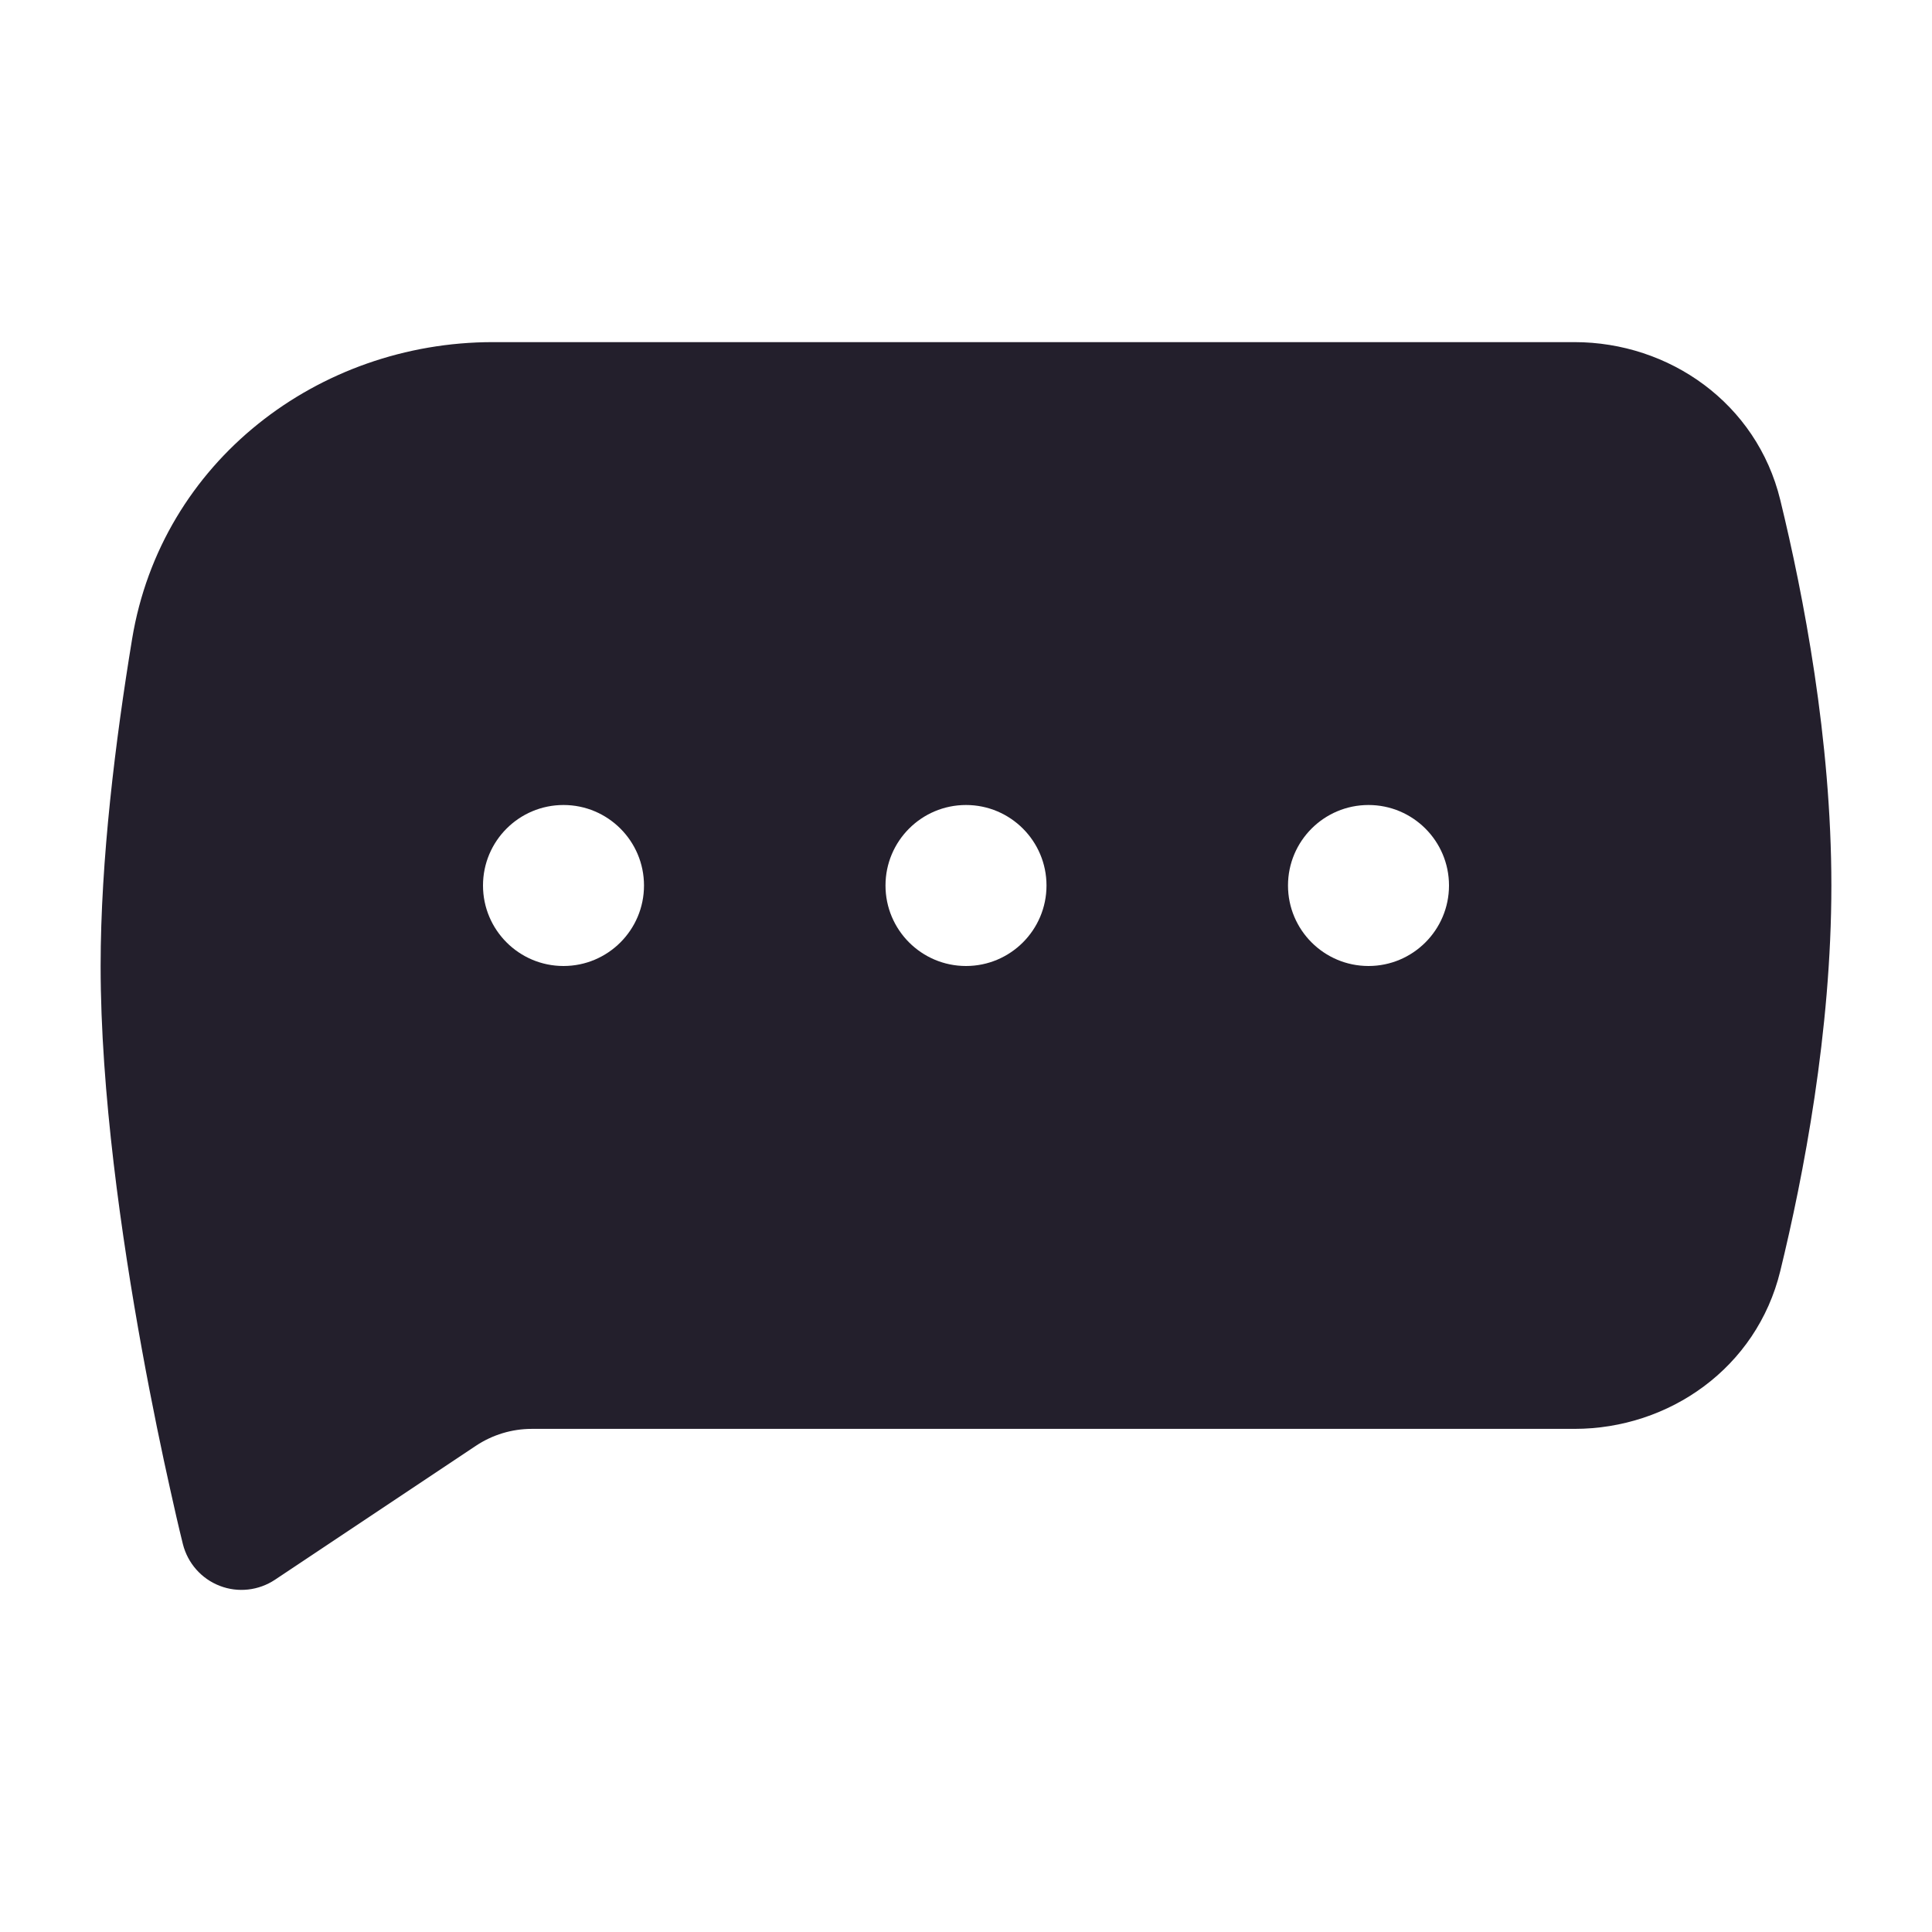 <svg width="24" height="24" viewBox="0 0 24 24" fill="none" xmlns="http://www.w3.org/2000/svg">
<path fill-rule="evenodd" clip-rule="evenodd" d="M6.123 4.25C3.955 4.25 2.005 5.732 1.641 7.938C1.434 9.196 1.25 10.68 1.25 12C1.25 13.568 1.51 15.371 1.762 16.759C1.889 17.458 2.016 18.062 2.112 18.491C2.163 18.722 2.215 18.952 2.272 19.182C2.332 19.419 2.502 19.612 2.73 19.7C2.957 19.788 3.213 19.759 3.416 19.624L5.912 17.96C6.118 17.823 6.359 17.75 6.606 17.75H19.558C20.735 17.75 21.822 16.992 22.115 15.79C22.403 14.609 22.75 12.814 22.75 11C22.75 9.186 22.403 7.391 22.115 6.21C21.822 5.008 20.735 4.25 19.558 4.25H6.123ZM8 11C8 11.552 7.552 12 7 12C6.448 12 6 11.552 6 11C6 10.448 6.448 10 7 10C7.552 10 8 10.448 8 11ZM18 11C18 11.552 17.552 12 17 12C16.448 12 16 11.552 16 11C16 10.448 16.448 10 17 10C17.552 10 18 10.448 18 11ZM12 12C12.552 12 13 11.552 13 11C13 10.448 12.552 10 12 10C11.448 10 11 10.448 11 11C11 11.552 11.448 12 12 12Z" fill="#231F2C"/>
</svg>
